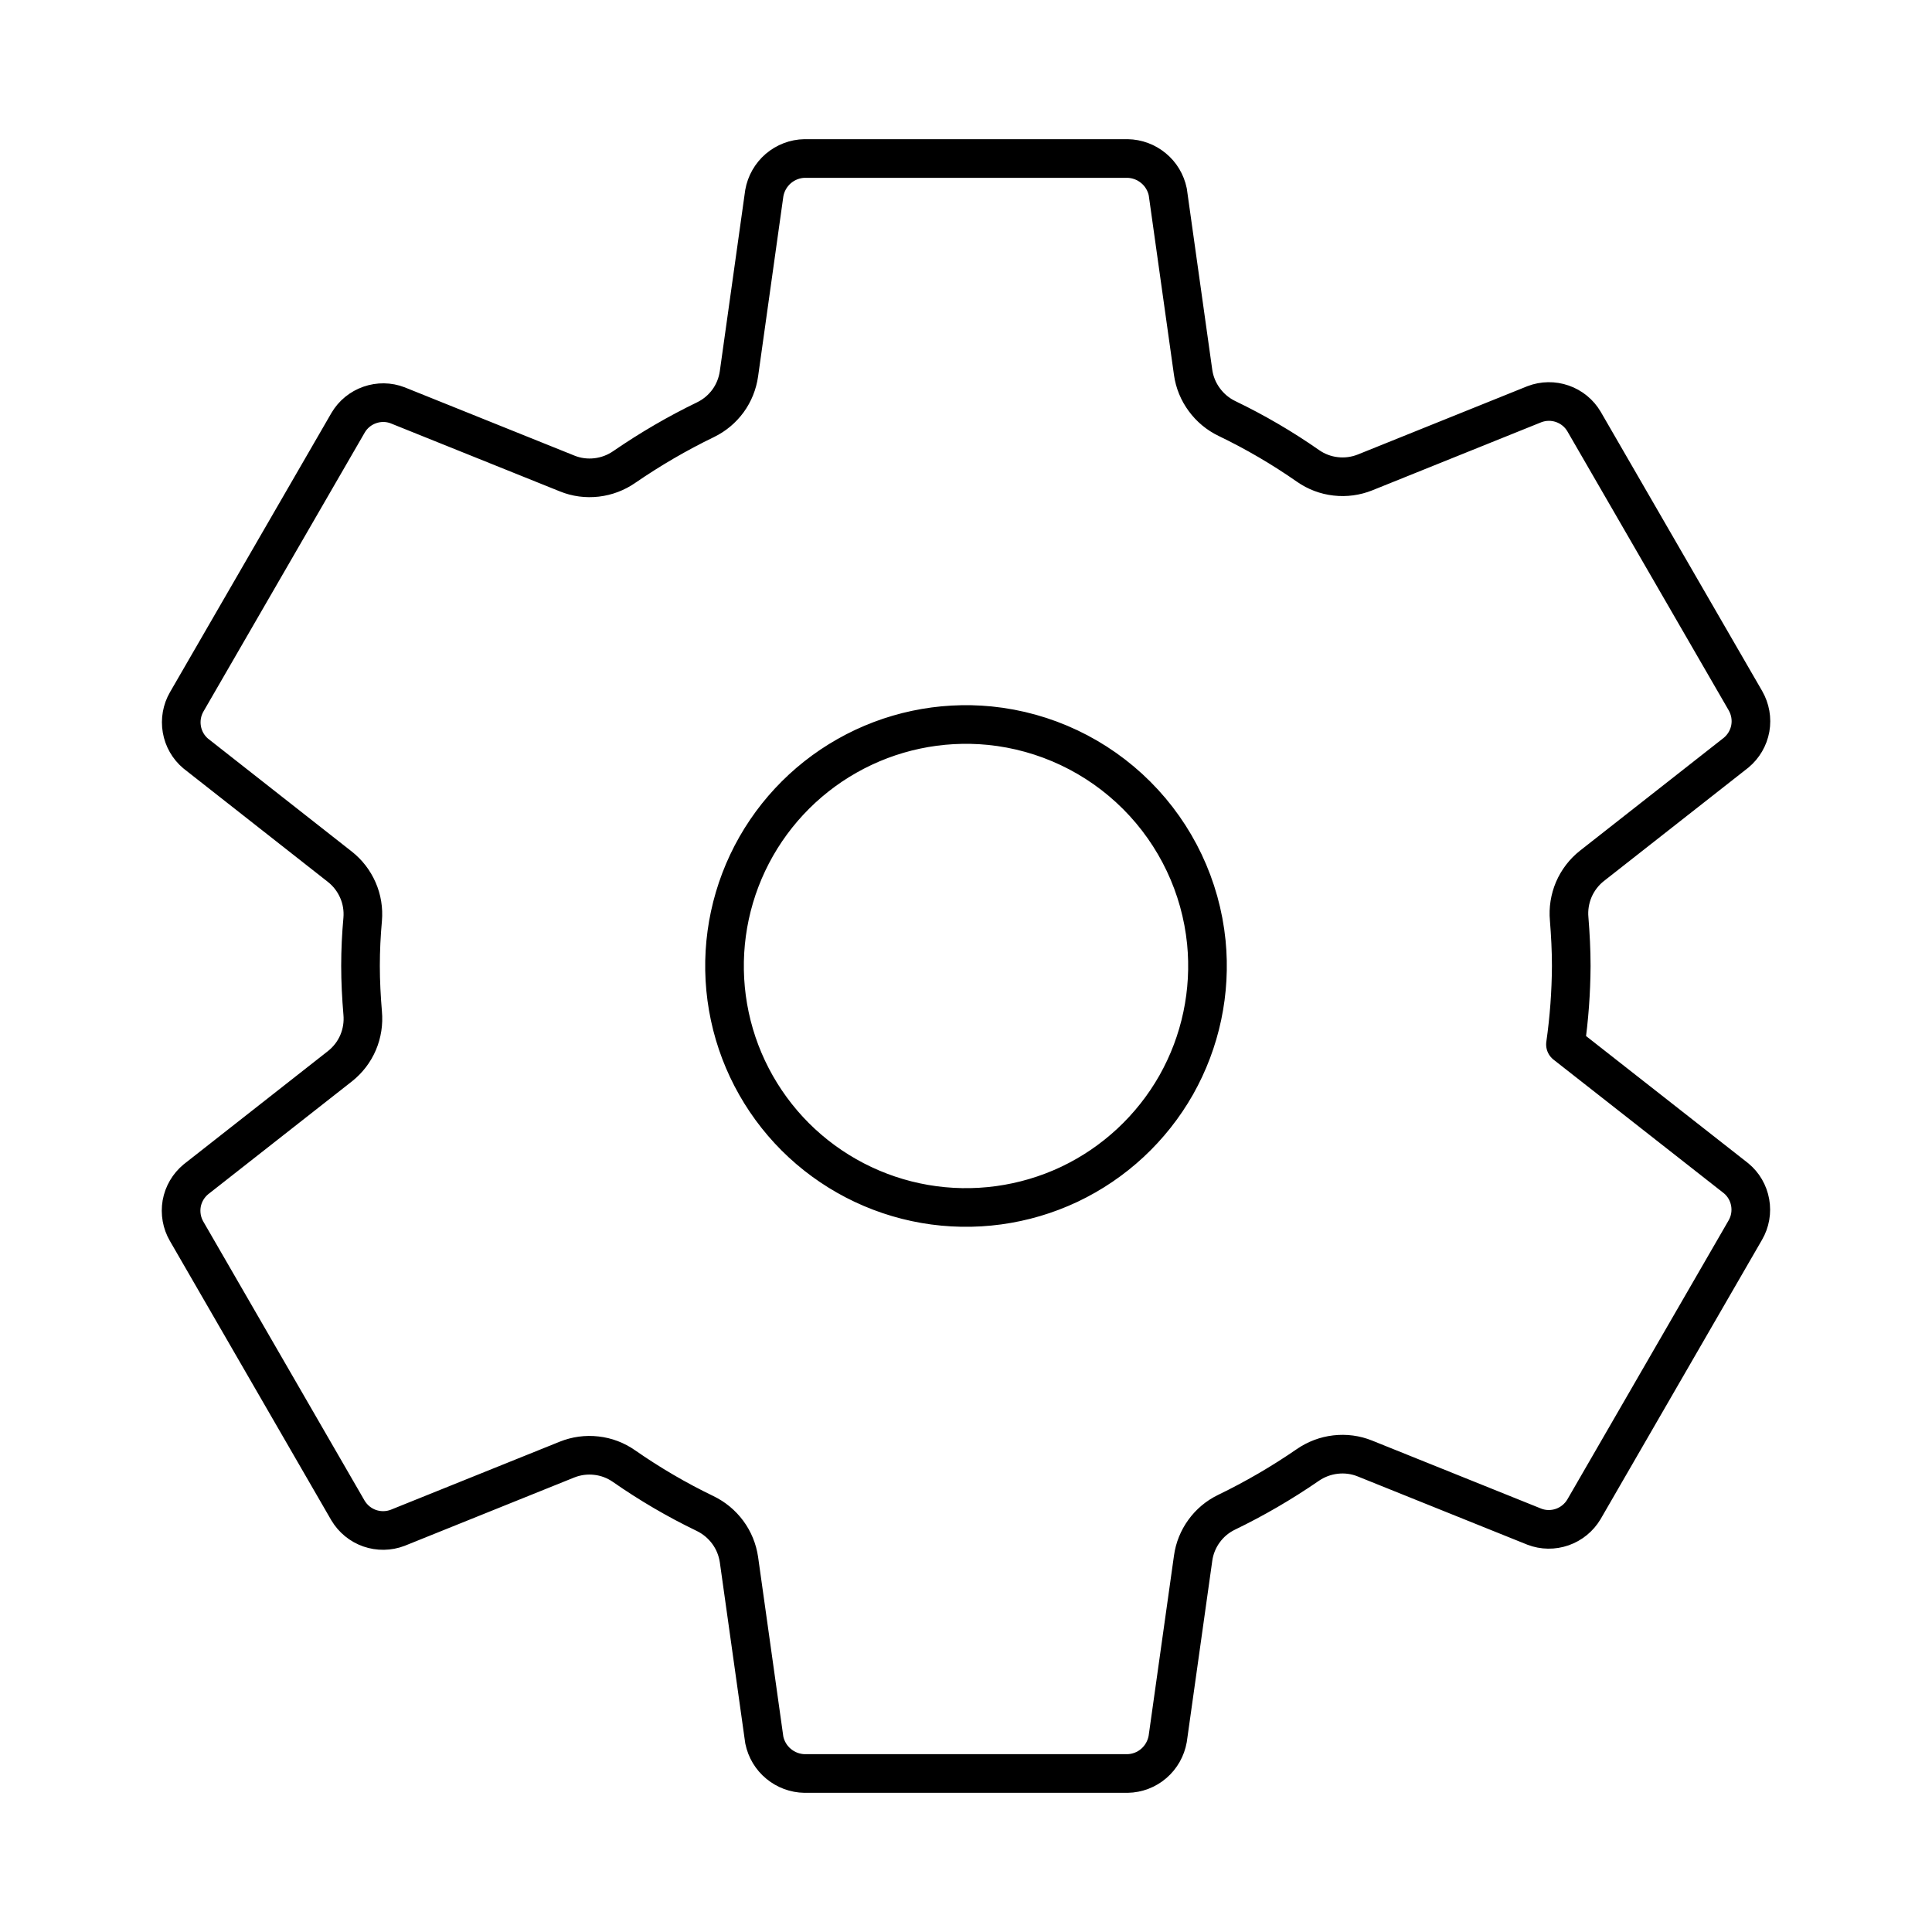 <svg width="25" height="25" viewBox="0 0 25 25" fill="none" xmlns="http://www.w3.org/2000/svg">
<path d="M12.807 9.39C12.166 9.327 11.521 9.463 10.96 9.781C10.4 10.098 9.951 10.581 9.675 11.164C9.4 11.746 9.311 12.399 9.421 13.034C9.531 13.669 9.835 14.254 10.29 14.71C10.746 15.165 11.331 15.469 11.966 15.579C12.601 15.689 13.254 15.6 13.837 15.325C14.419 15.049 14.902 14.6 15.22 14.04C15.537 13.479 15.673 12.834 15.61 12.193C15.538 11.474 15.219 10.802 14.709 10.292C14.198 9.781 13.526 9.462 12.807 9.39V9.39ZM20.332 12.5C20.33 12.84 20.305 13.179 20.257 13.515L22.465 15.247C22.561 15.326 22.625 15.437 22.647 15.56C22.669 15.683 22.647 15.81 22.584 15.918L20.496 19.531C20.432 19.638 20.333 19.719 20.216 19.76C20.099 19.801 19.97 19.8 19.854 19.755L17.662 18.873C17.541 18.824 17.41 18.807 17.281 18.822C17.151 18.837 17.028 18.884 16.921 18.958C16.587 19.188 16.235 19.393 15.869 19.57C15.754 19.626 15.655 19.709 15.58 19.813C15.505 19.916 15.456 20.037 15.439 20.163L15.11 22.502C15.088 22.625 15.025 22.737 14.93 22.819C14.835 22.901 14.714 22.947 14.589 22.949H10.412C10.289 22.947 10.17 22.903 10.075 22.824C9.98 22.746 9.915 22.637 9.89 22.516L9.562 20.181C9.543 20.053 9.494 19.932 9.417 19.828C9.34 19.724 9.239 19.64 9.122 19.584C8.757 19.408 8.407 19.203 8.074 18.971C7.968 18.897 7.845 18.85 7.716 18.836C7.587 18.821 7.457 18.839 7.337 18.887L5.145 19.77C5.029 19.814 4.901 19.816 4.783 19.775C4.666 19.734 4.567 19.653 4.503 19.546L2.415 15.933C2.352 15.825 2.33 15.698 2.351 15.575C2.373 15.452 2.438 15.341 2.534 15.261L4.4 13.796C4.502 13.715 4.583 13.61 4.634 13.49C4.685 13.37 4.705 13.239 4.693 13.109C4.676 12.905 4.665 12.702 4.665 12.498C4.665 12.295 4.675 12.095 4.693 11.896C4.704 11.766 4.683 11.636 4.631 11.518C4.579 11.399 4.499 11.295 4.397 11.215L2.532 9.75C2.437 9.67 2.374 9.559 2.353 9.437C2.332 9.315 2.354 9.189 2.416 9.082L4.505 5.469C4.568 5.362 4.667 5.281 4.785 5.24C4.902 5.199 5.03 5.2 5.146 5.245L7.339 6.127C7.459 6.176 7.59 6.193 7.72 6.178C7.849 6.163 7.973 6.116 8.079 6.042C8.414 5.812 8.765 5.607 9.131 5.43C9.246 5.374 9.345 5.291 9.421 5.187C9.496 5.084 9.544 4.963 9.562 4.837L9.89 2.499C9.912 2.375 9.976 2.263 10.071 2.181C10.166 2.1 10.287 2.053 10.412 2.051H14.589C14.712 2.053 14.831 2.097 14.926 2.176C15.021 2.254 15.086 2.363 15.111 2.484L15.439 4.819C15.457 4.947 15.507 5.068 15.584 5.172C15.66 5.276 15.761 5.36 15.878 5.416C16.243 5.592 16.594 5.797 16.926 6.029C17.032 6.103 17.155 6.15 17.284 6.164C17.413 6.179 17.544 6.161 17.664 6.113L19.856 5.23C19.972 5.186 20.1 5.184 20.217 5.225C20.335 5.266 20.434 5.347 20.497 5.454L22.586 9.067C22.648 9.175 22.671 9.302 22.649 9.425C22.627 9.548 22.562 9.659 22.466 9.739L20.6 11.204C20.498 11.284 20.417 11.39 20.365 11.51C20.314 11.63 20.293 11.761 20.305 11.891C20.321 12.093 20.332 12.296 20.332 12.5Z" stroke="black" stroke-width="0.5" stroke-linecap="round" stroke-linejoin="round"/>
</svg>
